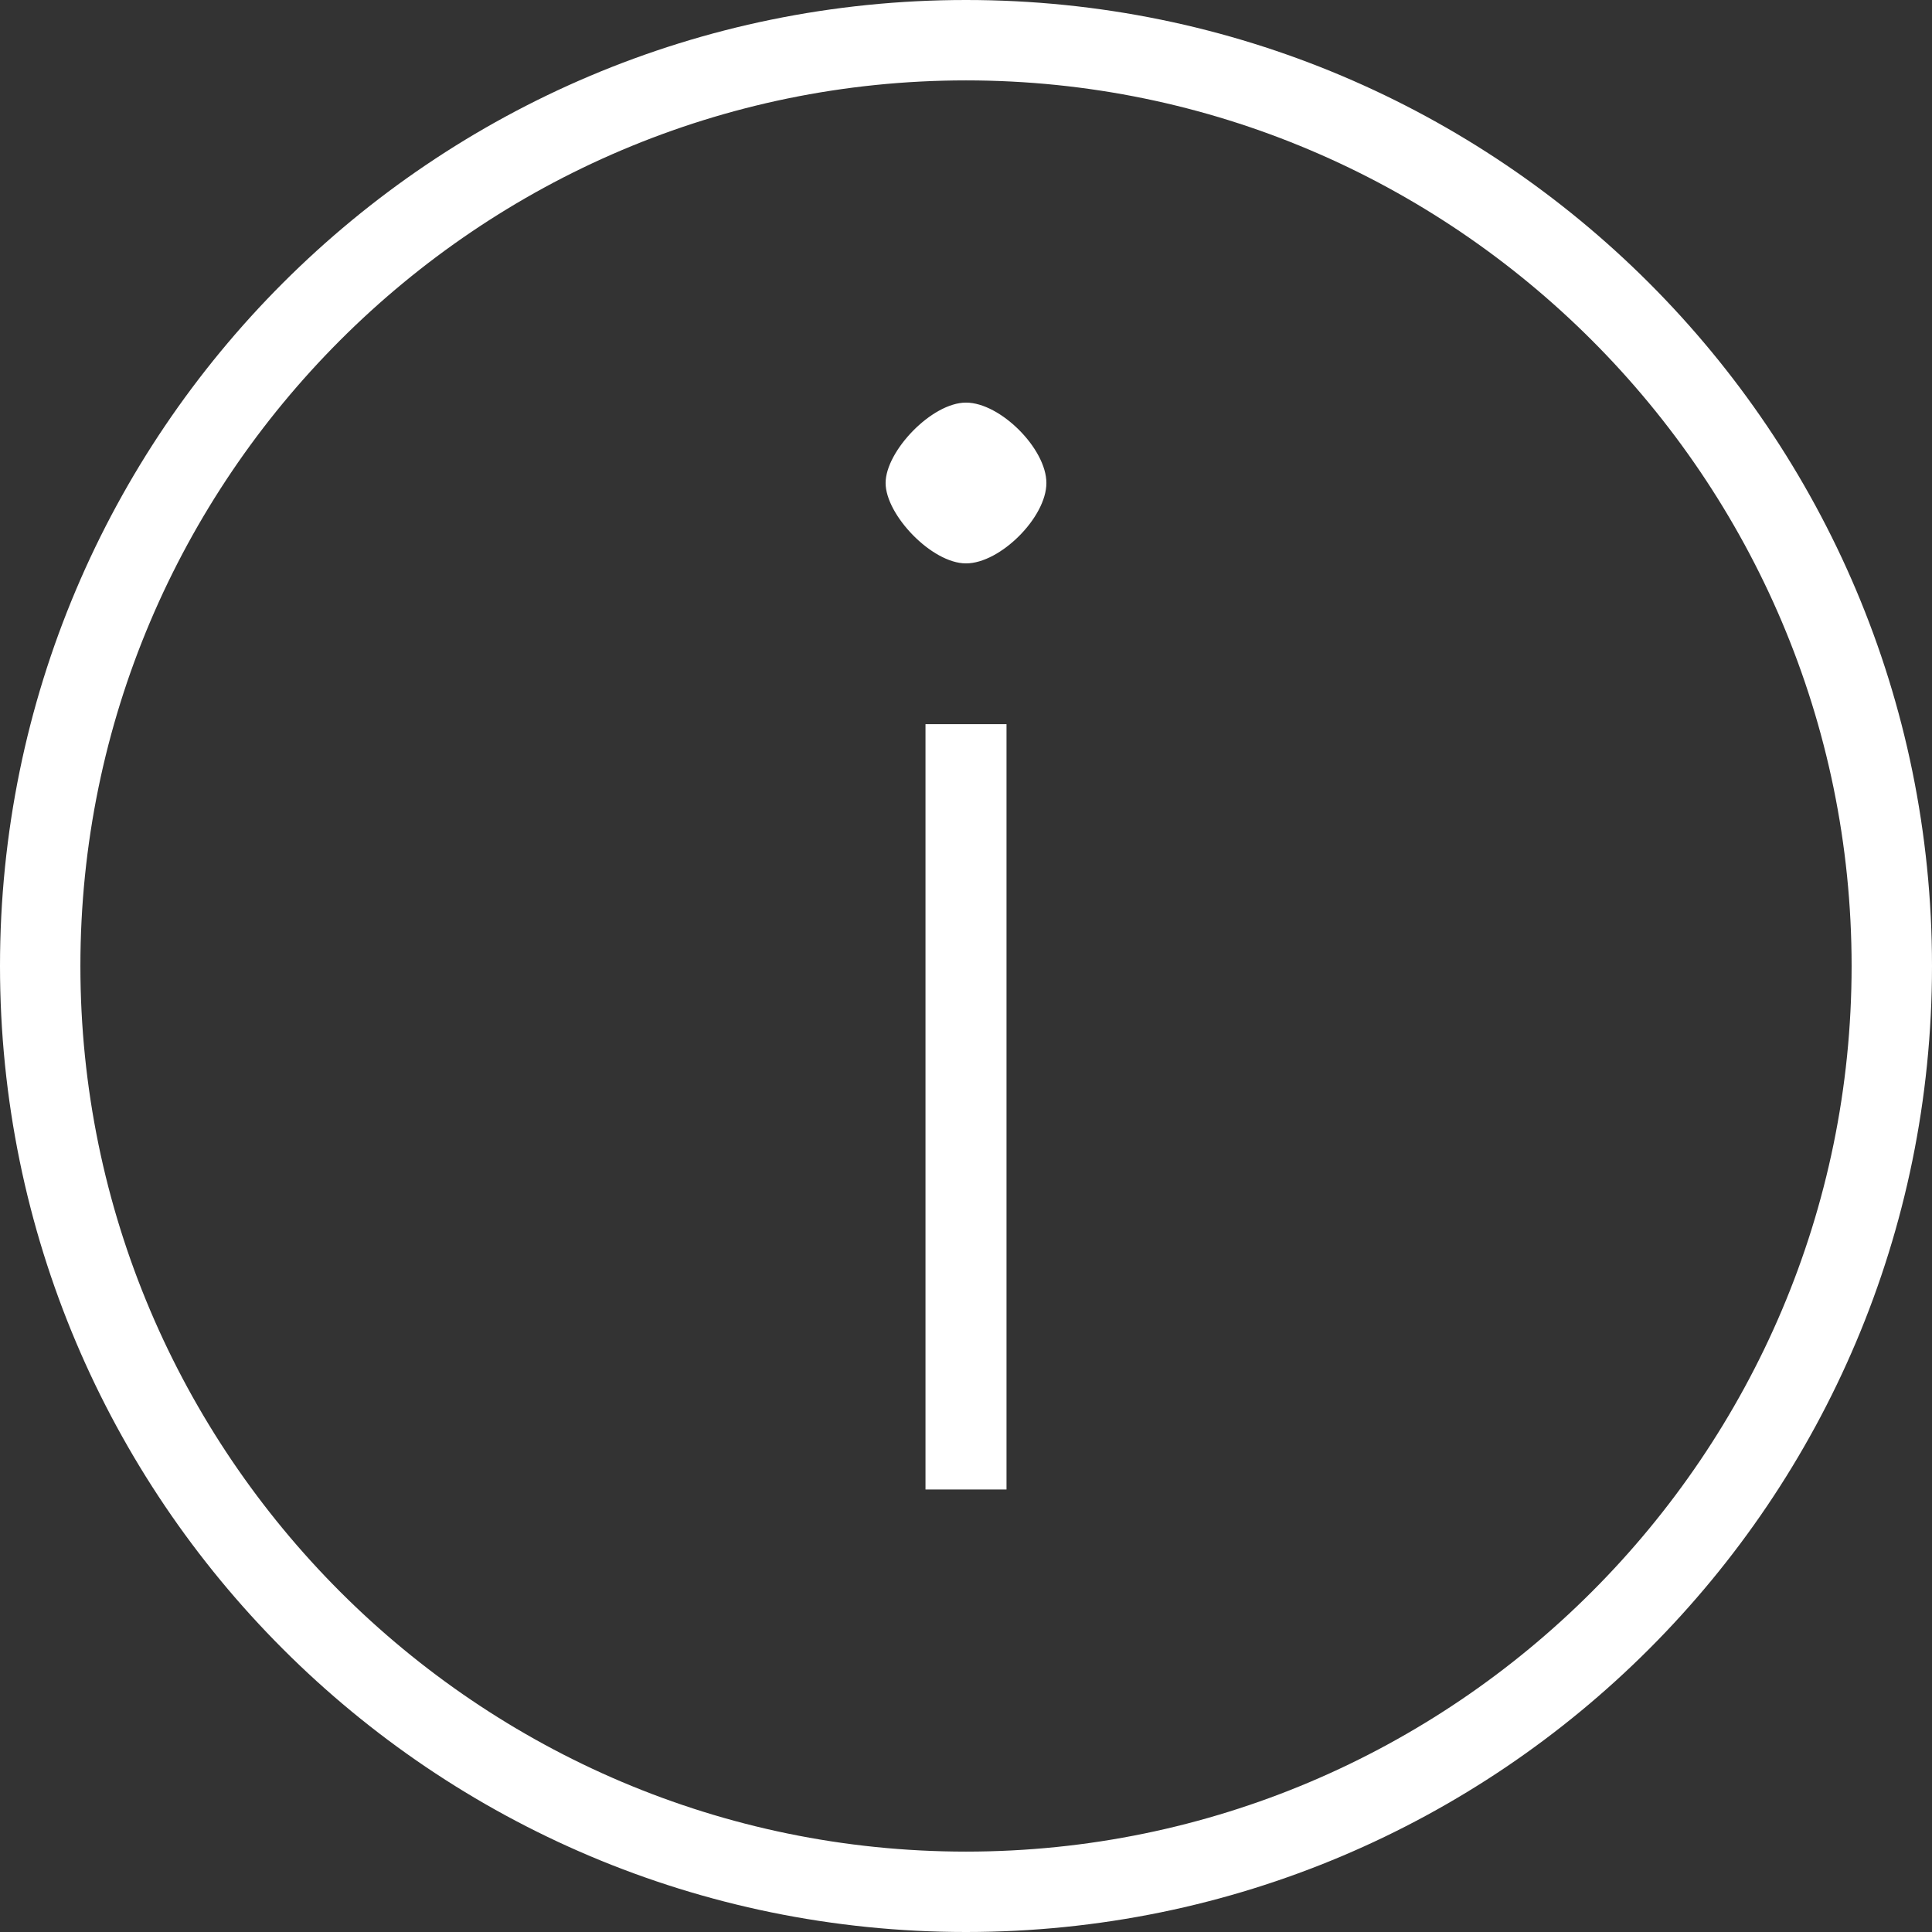 <svg xmlns="http://www.w3.org/2000/svg" viewBox="0 0 31 31" width="31" height="31">
	<rect x="0" y="0" width="31" height="31" fill="#333333" stroke="none"/>
	<style>
		tspan { white-space:pre }
		.shp0 { fill: #ffffff } 
	</style>
	<g id="1">
		<g id="footer">
			<path id="Forma 1" class="shp0" d="M14.85 23.9L16.15 23.9L16.15 11.62L14.85 11.62L14.85 23.9ZM15.5 0C6.94 0 0 6.94 0 15.5C0 24.06 6.94 31 15.5 31C24.06 31 31 24.06 31 15.5C31 6.94 24.06 0 15.5 0ZM15.5 29.71C7.67 29.71 1.29 23.33 1.29 15.5C1.29 7.67 7.67 1.29 15.5 1.29C23.33 1.29 29.71 7.67 29.71 15.5C29.71 23.33 23.33 29.71 15.5 29.71ZM15.5 6.46C14.95 6.46 14.21 7.24 14.21 7.75C14.21 8.26 14.95 9.04 15.5 9.04C16.05 9.04 16.79 8.3 16.79 7.75C16.79 7.2 16.05 6.46 15.5 6.46Z" />
		</g>
	</g>
</svg>